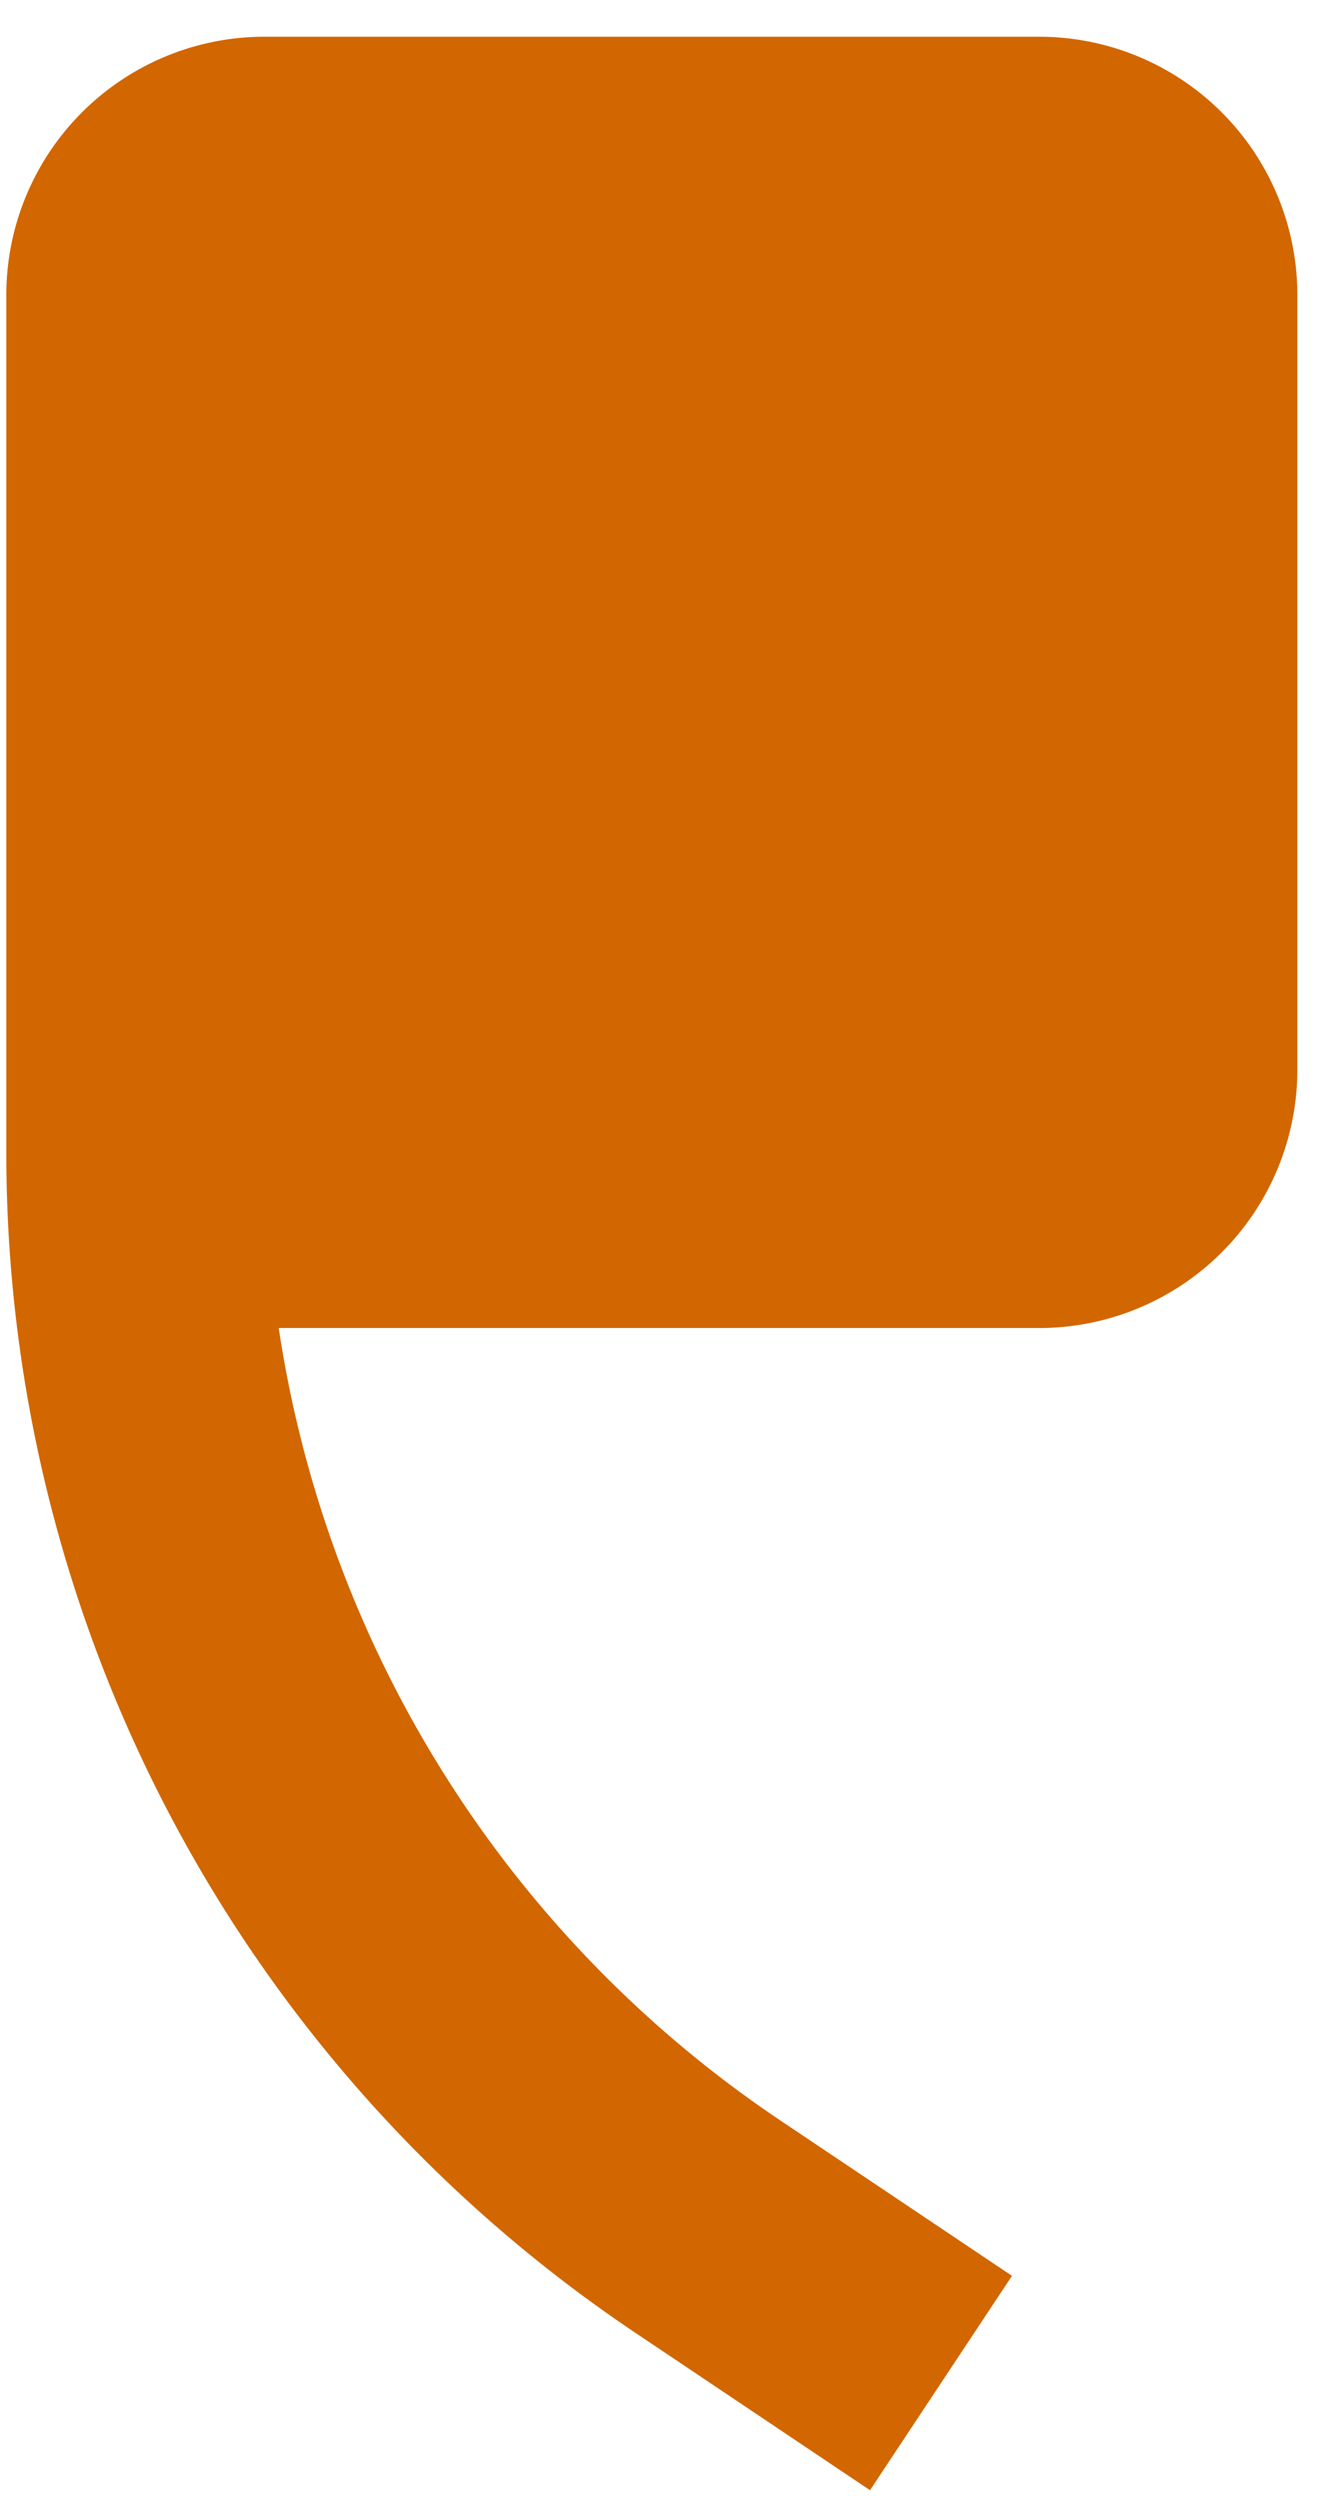 <svg width="26" height="49" fill="none" xmlns="http://www.w3.org/2000/svg"><path d="M20.375 26.031H5.465a22.781 22.781 0 009.848 15.542l4.53 3.038-2.784 4.202-4.53-3.038A27.844 27.844 0 01.124 22.615V5.78A5.063 5.063 0 015.188.72h15.187a5.062 5.062 0 015.063 5.062V20.97a5.063 5.063 0 01-5.063 5.062z" fill="#D26600"/></svg>